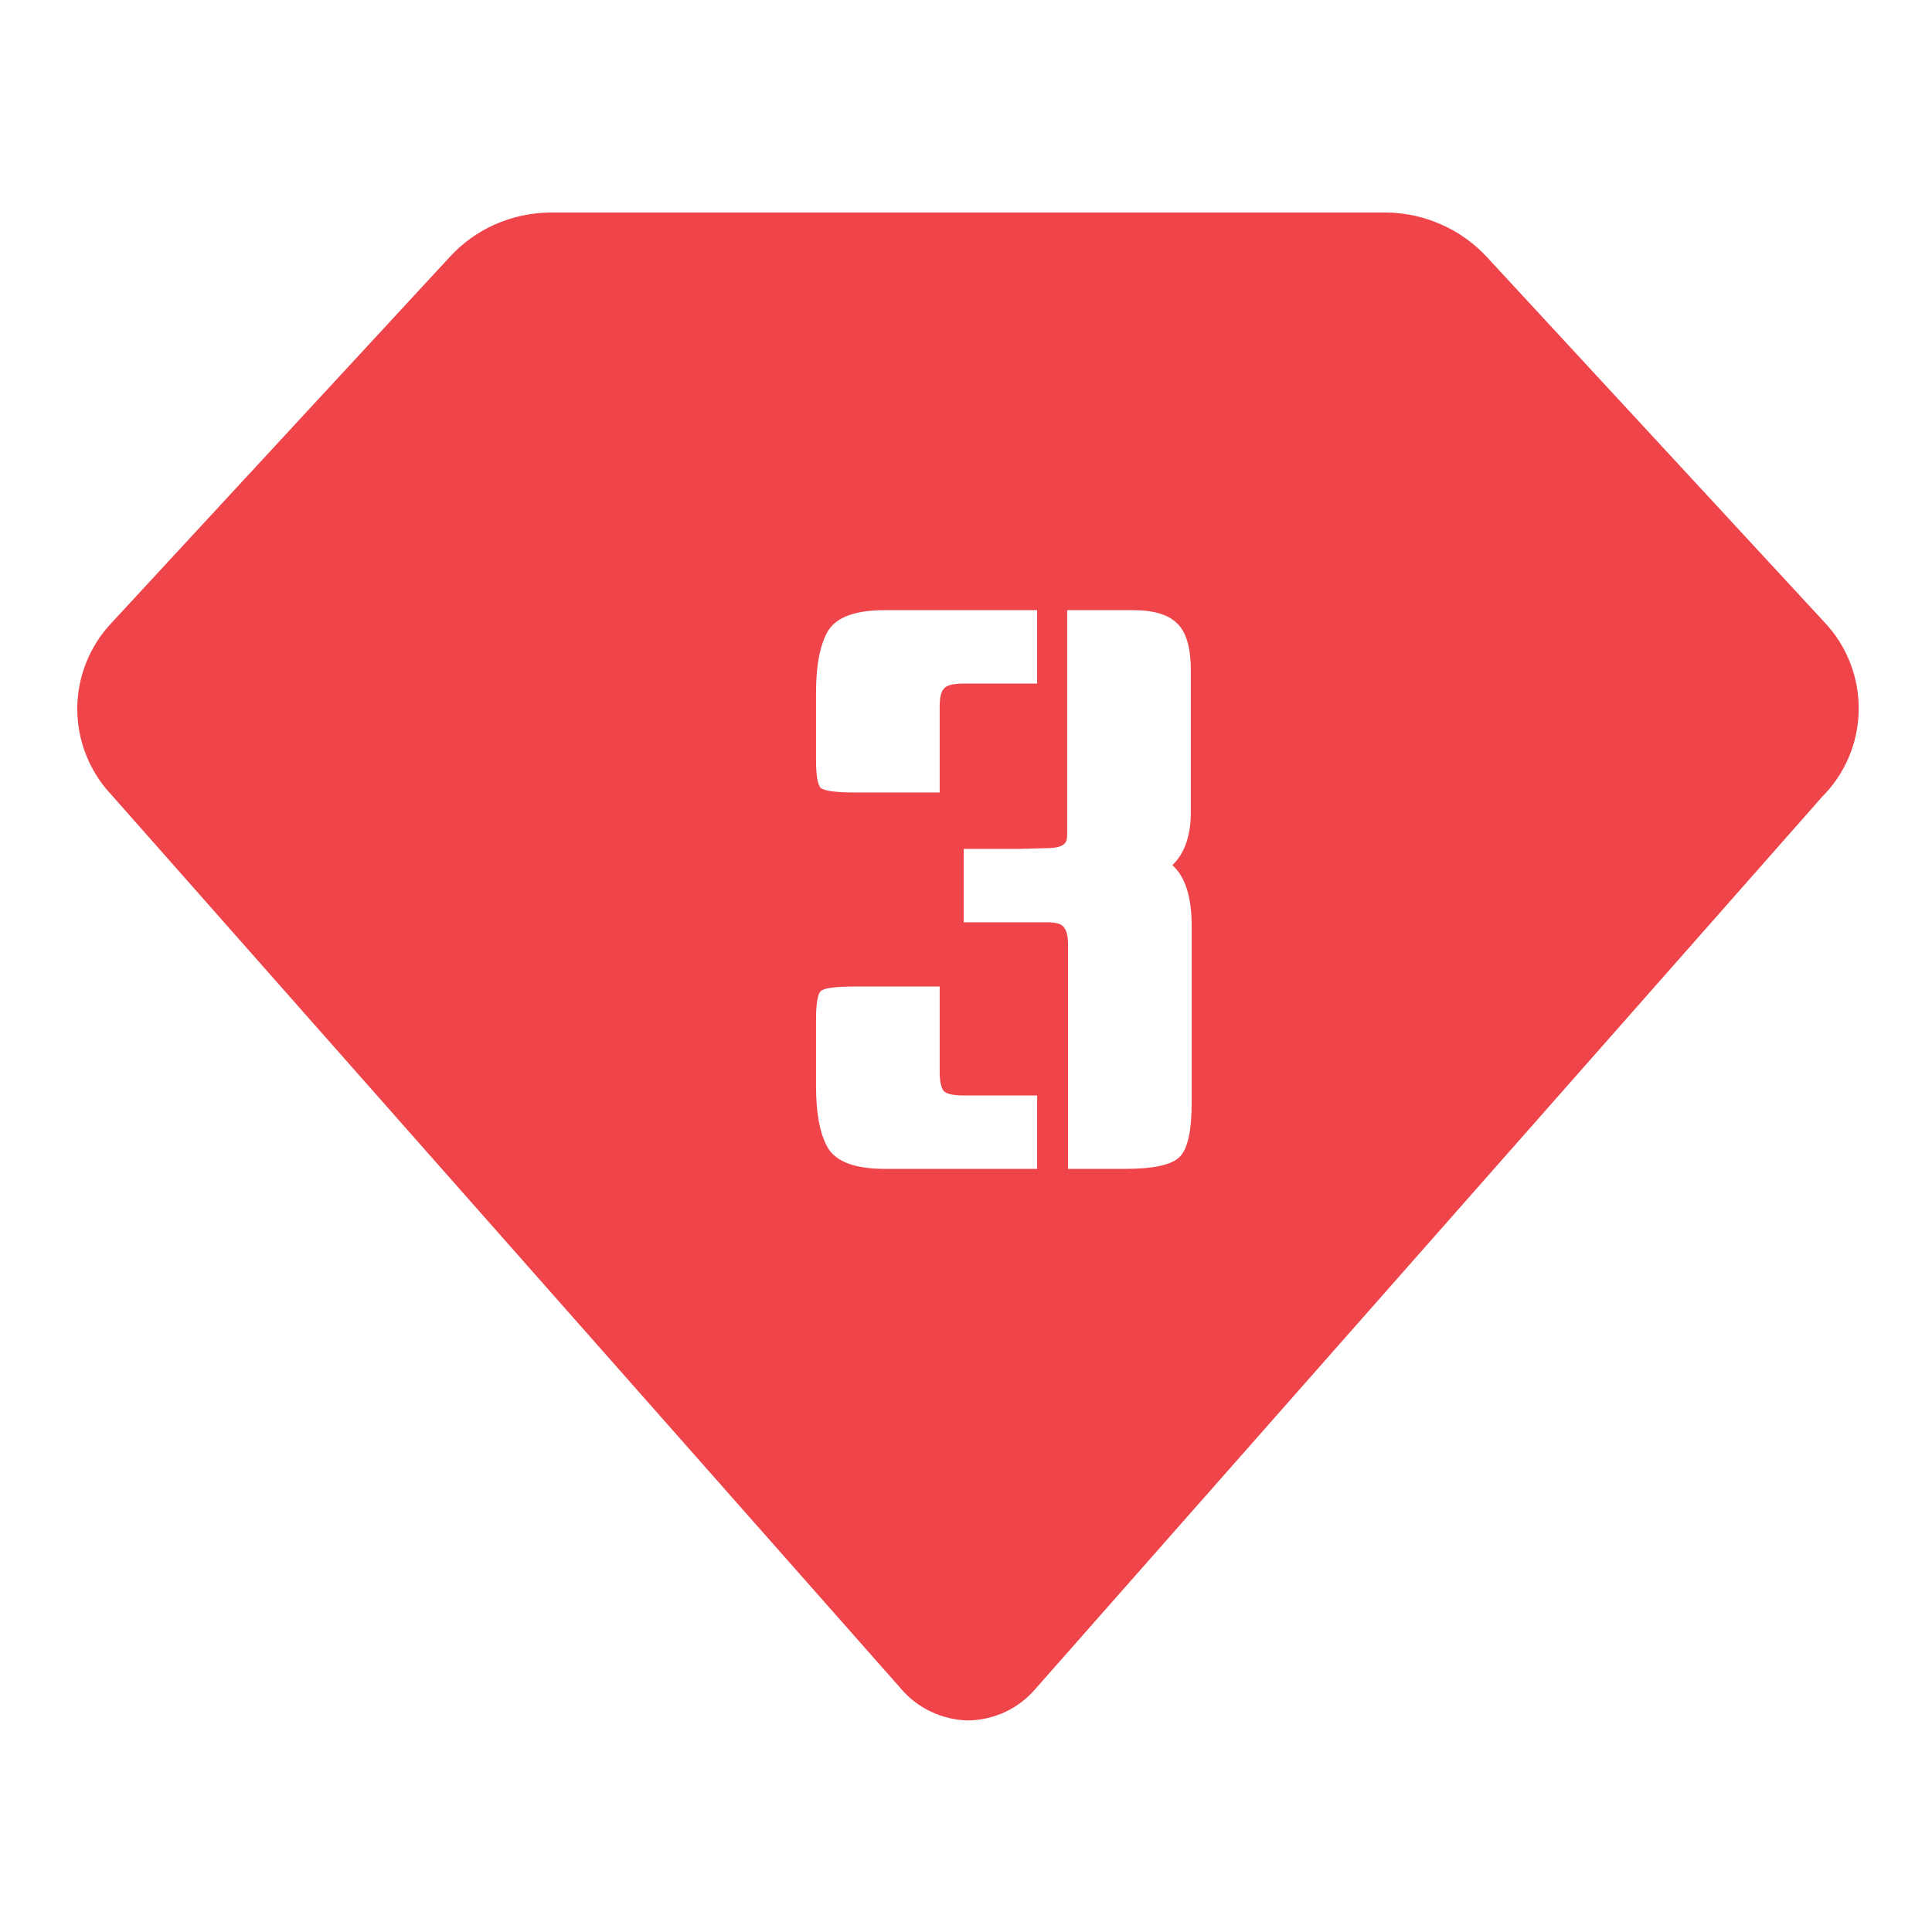 <svg xmlns="http://www.w3.org/2000/svg" width="16" height="16" viewBox="0 0 16 16" fill="none">
  <path fill-rule="evenodd" clip-rule="evenodd" d="M15.111 5.155L12.316 2.131C12.21 2.016 12.081 1.923 11.938 1.86C11.795 1.796 11.641 1.762 11.484 1.76H4.551C4.395 1.762 4.24 1.796 4.098 1.859C3.955 1.923 3.827 2.015 3.722 2.131L0.927 5.155C0.743 5.348 0.64 5.604 0.64 5.871C0.64 6.137 0.743 6.394 0.927 6.587L7.458 13.981C7.526 14.063 7.612 14.129 7.709 14.175C7.805 14.221 7.911 14.246 8.018 14.248C8.125 14.246 8.231 14.222 8.328 14.176C8.425 14.13 8.511 14.063 8.58 13.981L15.089 6.6C15.28 6.409 15.389 6.152 15.393 5.882C15.397 5.612 15.296 5.351 15.111 5.155ZM9.382 5.053H8.838V6.902C8.838 6.928 8.836 6.947 8.832 6.96C8.819 7.003 8.764 7.024 8.666 7.024L8.454 7.03H7.981V7.638H8.672C8.749 7.638 8.796 7.653 8.813 7.683C8.834 7.709 8.845 7.756 8.845 7.824V9.68H9.325C9.551 9.68 9.698 9.648 9.766 9.584C9.835 9.52 9.869 9.369 9.869 9.13V7.67C9.869 7.427 9.815 7.259 9.709 7.165C9.811 7.067 9.862 6.92 9.862 6.723V5.552C9.862 5.369 9.826 5.241 9.754 5.168C9.681 5.091 9.557 5.053 9.382 5.053ZM7.981 5.661H8.589V5.053H7.328C7.089 5.053 6.933 5.108 6.861 5.219C6.793 5.33 6.758 5.503 6.758 5.738V6.288C6.758 6.42 6.771 6.499 6.797 6.525C6.827 6.55 6.921 6.563 7.078 6.563H7.782V5.853C7.782 5.78 7.793 5.731 7.814 5.706C7.836 5.676 7.891 5.661 7.981 5.661ZM7.782 8.88V8.17H7.078C6.921 8.17 6.827 8.182 6.797 8.208C6.771 8.234 6.758 8.313 6.758 8.445V8.995C6.758 9.23 6.793 9.403 6.861 9.514C6.933 9.625 7.089 9.68 7.328 9.68H8.589V9.072H7.981C7.891 9.072 7.836 9.059 7.814 9.034C7.793 9.004 7.782 8.953 7.782 8.88Z" fill="#EF454A"/>
</svg>